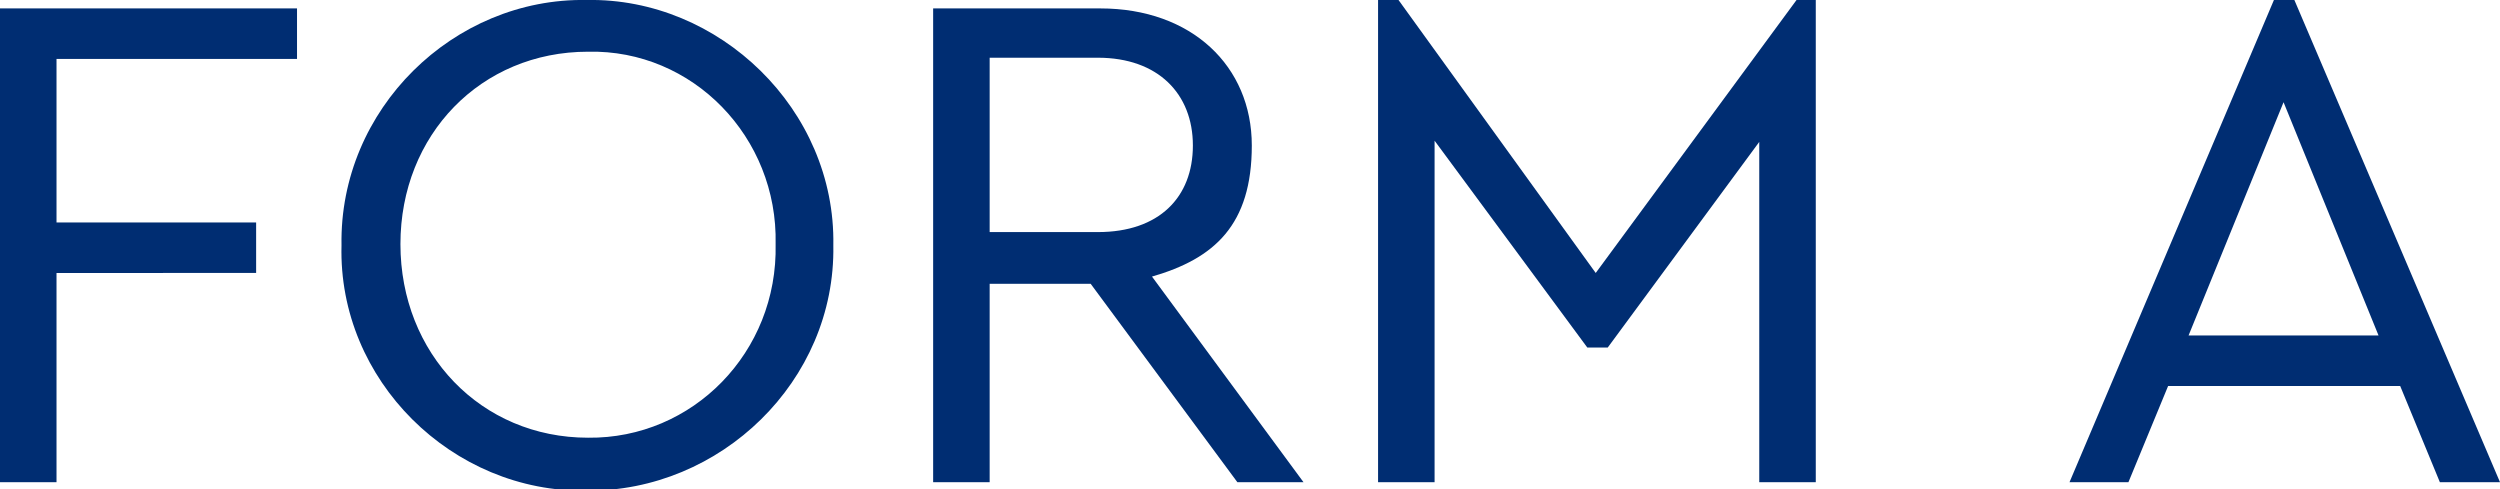 <?xml version="1.0" encoding="UTF-8"?>
<svg xmlns="http://www.w3.org/2000/svg" version="1.1" viewBox="0 0 207.9 40.7">
  <defs>
    <style>
      .cls-1 {
        fill: #002d72;
      }
    </style>
  </defs>
  <!-- Generator: Adobe Illustrator 28.7.1, SVG Export Plug-In . SVG Version: 1.2.0 Build 142)  -->
  <g>
    <g id="Layer_1">
      <g>
        <path class="cls-1" d="M0,.7h24.7v4.2H4.7v13.6h16.6v4.2H4.7v17.4H0V.7Z"/>
        <path class="cls-1" d="M48.8,0c11-.2,20.7,9.1,20.5,20.4.2,11.3-9.4,20.5-20.5,20.4-11.2.2-20.7-9.2-20.4-20.4C28.2,9.1,37.7-.2,48.8,0ZM48.9,4.3c-8.9,0-15.6,6.9-15.6,16s6.7,16.1,15.6,16.1c8.7.1,15.8-7.1,15.6-16.1.2-8.9-6.9-16.2-15.6-16Z"/>
        <path class="cls-1" d="M102.9,40.1l-12.2-16.5h-8.4v16.5h-4.7V.7h13.9c7.6,0,12.6,4.8,12.6,11.4s-3.1,9.4-8.3,10.9l12.6,17.1h-5.4ZM82.3,19.3h9c5.1,0,7.9-2.9,7.9-7.2s-2.9-7.3-7.9-7.3h-9v14.5Z"/>
        <path class="cls-1" d="M151,0v40.1h-4.7V11.8l-12.6,17.1h-1.7l-12.7-17.2v28.4h-4.7V0h1.7l16.4,22.7L149.4,0h1.6Z"/>
        <path class="cls-1" d="M199.6,32.1h-19.3l-3.3,8h-4.9L189.1,0h1.7l17.1,40.1h-5l-3.3-8ZM189.9,8.5l-7.9,19.4h15.8l-7.9-19.4Z"/>
      </g>
    </g>
  </g>
</svg>